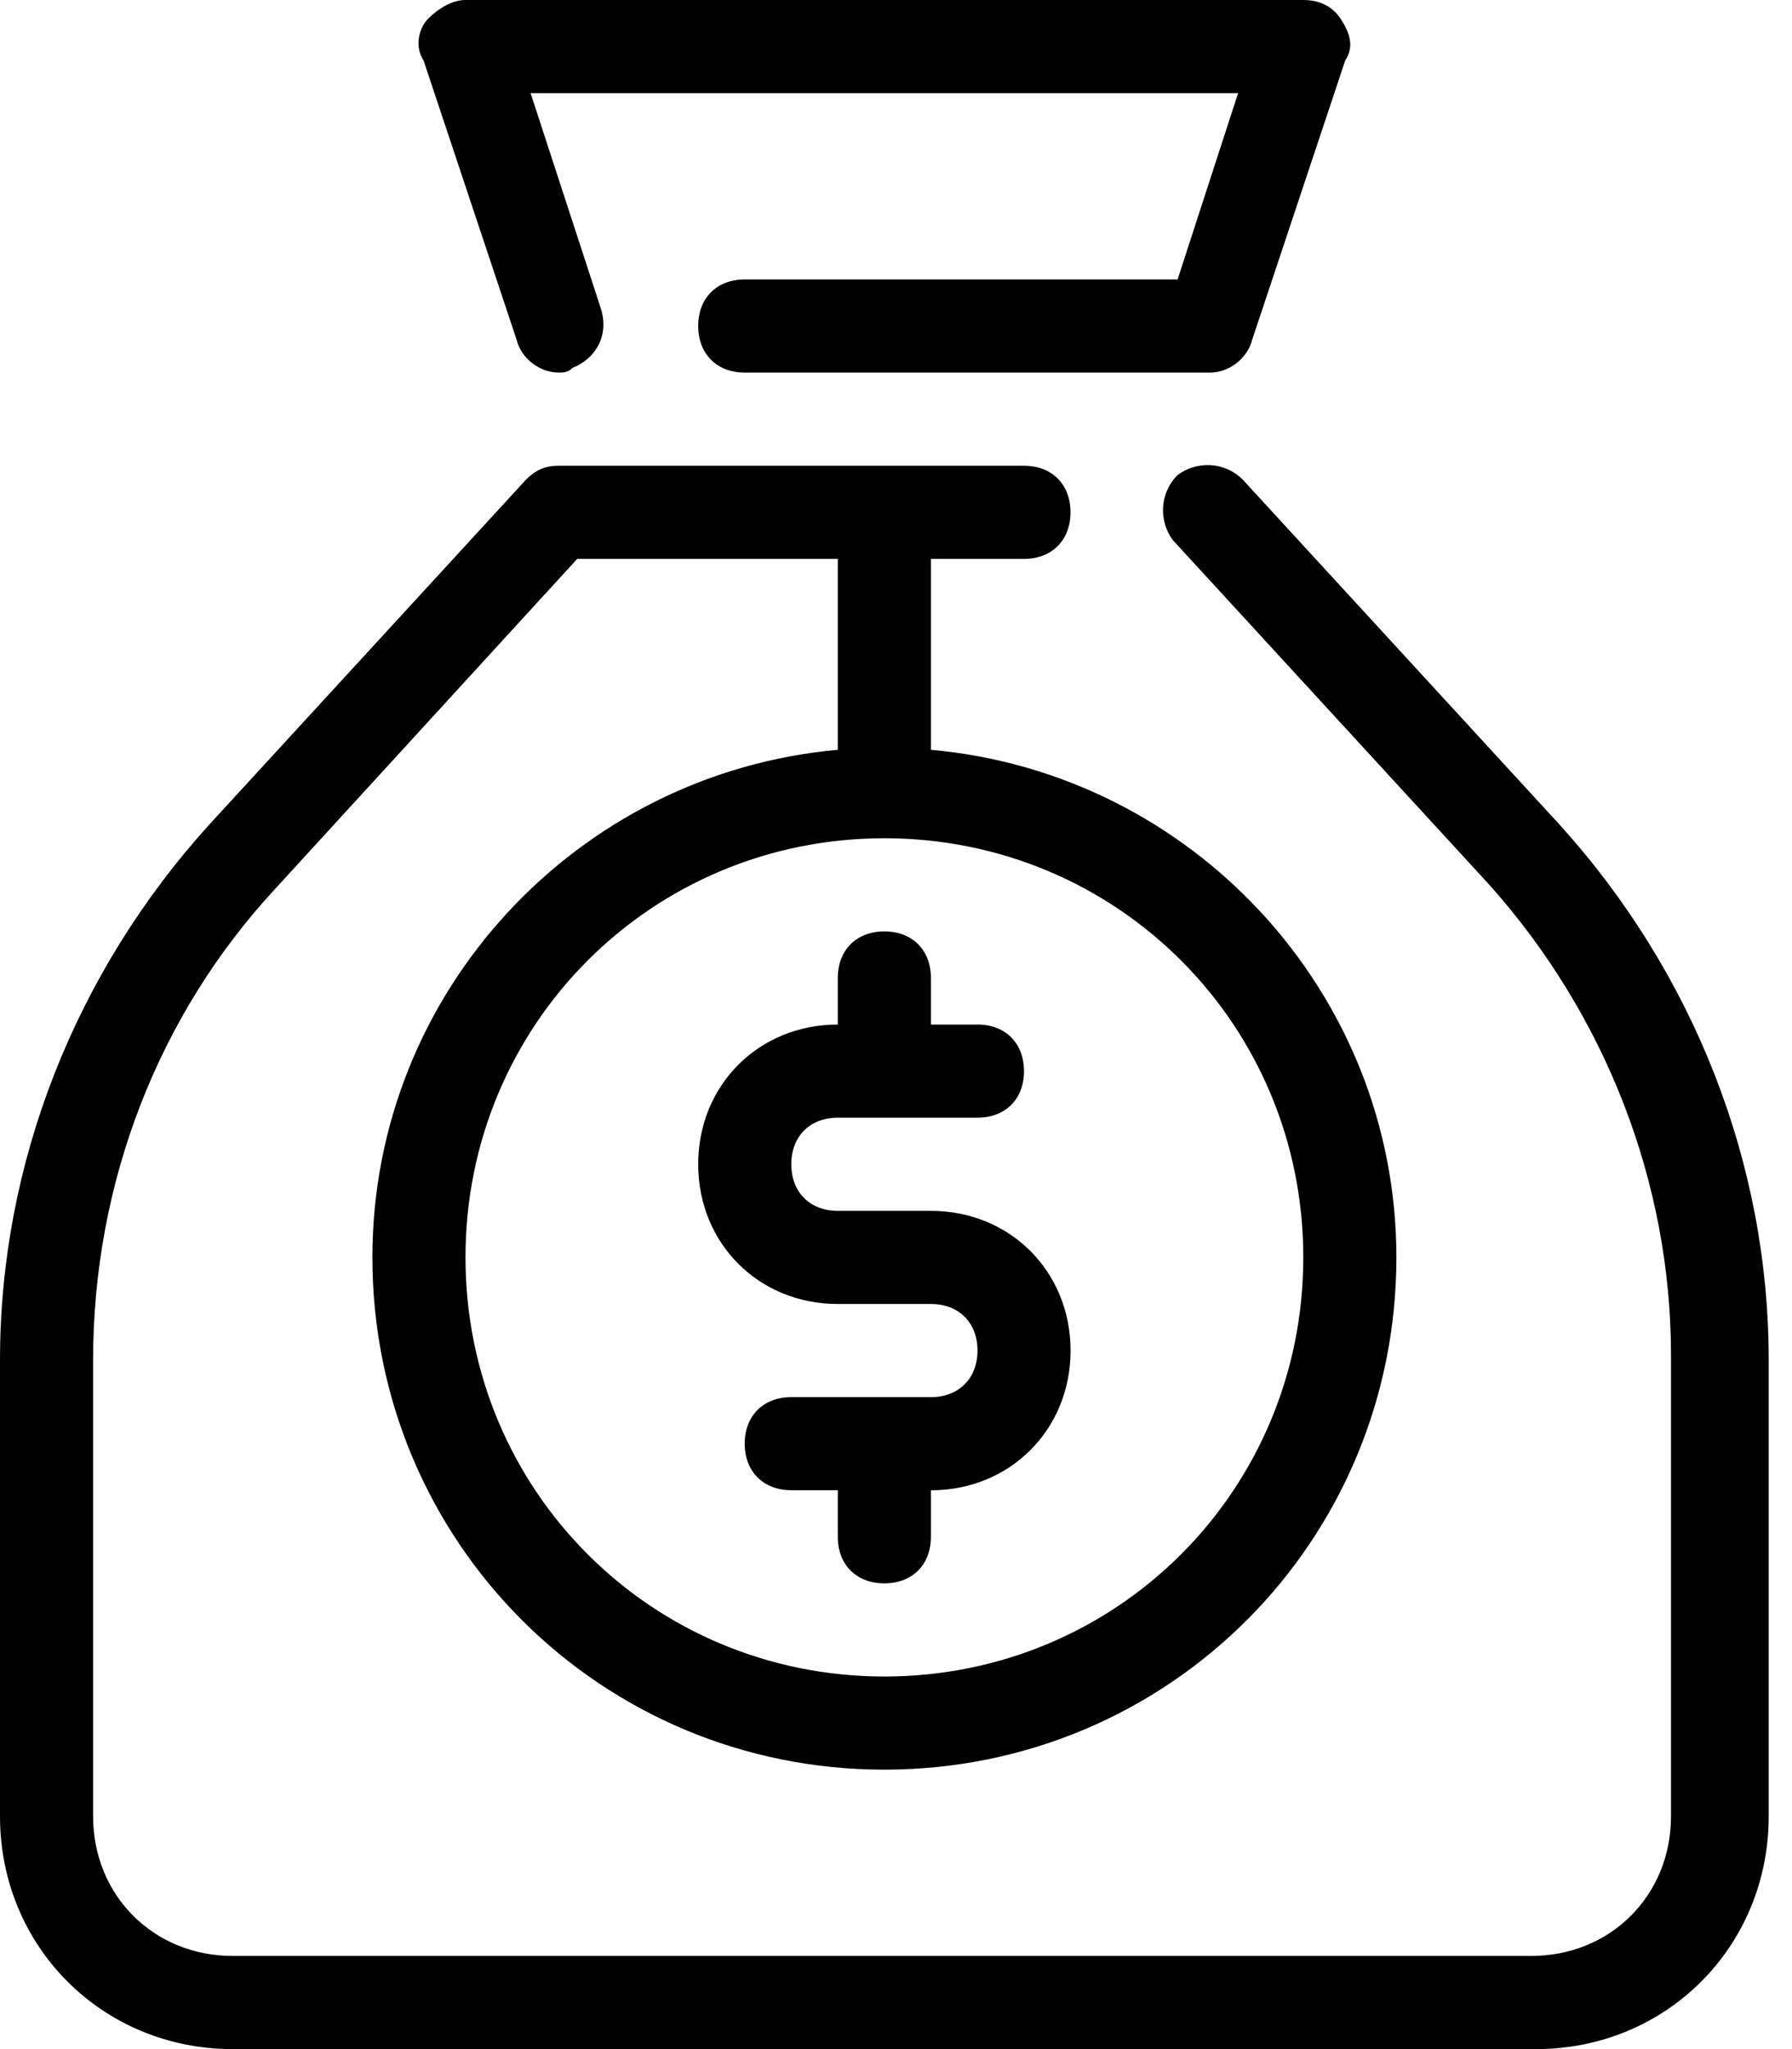 <svg width="21" height="24" viewBox="0 0 21 24" fill="none" xmlns="http://www.w3.org/2000/svg">
<path d="M10.909 14.182H9.818C9.491 14.182 9.273 13.964 9.273 13.636C9.273 13.309 9.491 13.091 9.818 13.091H11.454C11.782 13.091 12 12.873 12 12.546C12 12.218 11.782 12 11.455 12H10.909V11.455C10.909 11.127 10.691 10.909 10.364 10.909C10.036 10.909 9.818 11.127 9.818 11.455V12C8.891 12 8.182 12.709 8.182 13.636C8.182 14.564 8.891 15.273 9.818 15.273H10.909C11.236 15.273 11.455 15.491 11.455 15.818C11.455 16.145 11.236 16.364 10.909 16.364H9.273C8.946 16.364 8.727 16.582 8.727 16.909C8.727 17.236 8.946 17.454 9.273 17.454H9.818V18C9.818 18.327 10.036 18.545 10.364 18.545C10.691 18.545 10.909 18.327 10.909 18V17.455C11.836 17.455 12.546 16.745 12.546 15.818C12.545 14.891 11.836 14.182 10.909 14.182Z" fill="black"/>
<path d="M18.273 9.655L14.564 5.618C14.345 5.4 14.018 5.4 13.8 5.564C13.582 5.782 13.582 6.109 13.745 6.327L17.454 10.364C18.818 11.891 19.582 13.855 19.582 15.873V21.273C19.582 22.2 18.873 22.909 17.945 22.909H2.727C1.8 22.909 1.091 22.2 1.091 21.273V15.927C1.091 13.855 1.855 11.891 3.218 10.418L6.764 6.546H9.818V8.782C6.764 9.055 4.364 11.618 4.364 14.727C4.364 18.055 7.036 20.727 10.364 20.727C13.691 20.727 16.364 18.055 16.364 14.727C16.364 11.618 13.964 9.055 10.909 8.782V6.546H12C12.327 6.546 12.545 6.327 12.545 6C12.545 5.673 12.327 5.455 12 5.455H6.545C6.382 5.455 6.273 5.509 6.164 5.618L2.455 9.655C0.873 11.4 0 13.636 0 15.927V21.273C0 22.8 1.2 24 2.727 24H18C19.527 24 20.727 22.8 20.727 21.273V15.927C20.727 13.636 19.855 11.4 18.273 9.655ZM15.273 14.727C15.273 17.455 13.091 19.636 10.364 19.636C7.636 19.636 5.455 17.455 5.455 14.727C5.455 12 7.636 9.818 10.364 9.818C13.091 9.818 15.273 12 15.273 14.727Z" fill="black"/>
<path d="M15.709 0.218C15.6 0.055 15.437 0 15.273 0H5.455C5.291 0 5.127 0.109 5.018 0.218C4.909 0.327 4.855 0.545 4.964 0.709L6.055 3.982C6.109 4.2 6.327 4.364 6.546 4.364C6.6 4.364 6.655 4.364 6.709 4.309C6.982 4.2 7.146 3.927 7.037 3.6L6.218 1.091H14.509L13.8 3.273H8.727C8.4 3.273 8.182 3.491 8.182 3.818C8.182 4.145 8.4 4.364 8.727 4.364H14.182C14.4 4.364 14.618 4.2 14.673 3.982L15.764 0.709C15.873 0.545 15.818 0.382 15.709 0.218Z" fill="black"/>
</svg>
